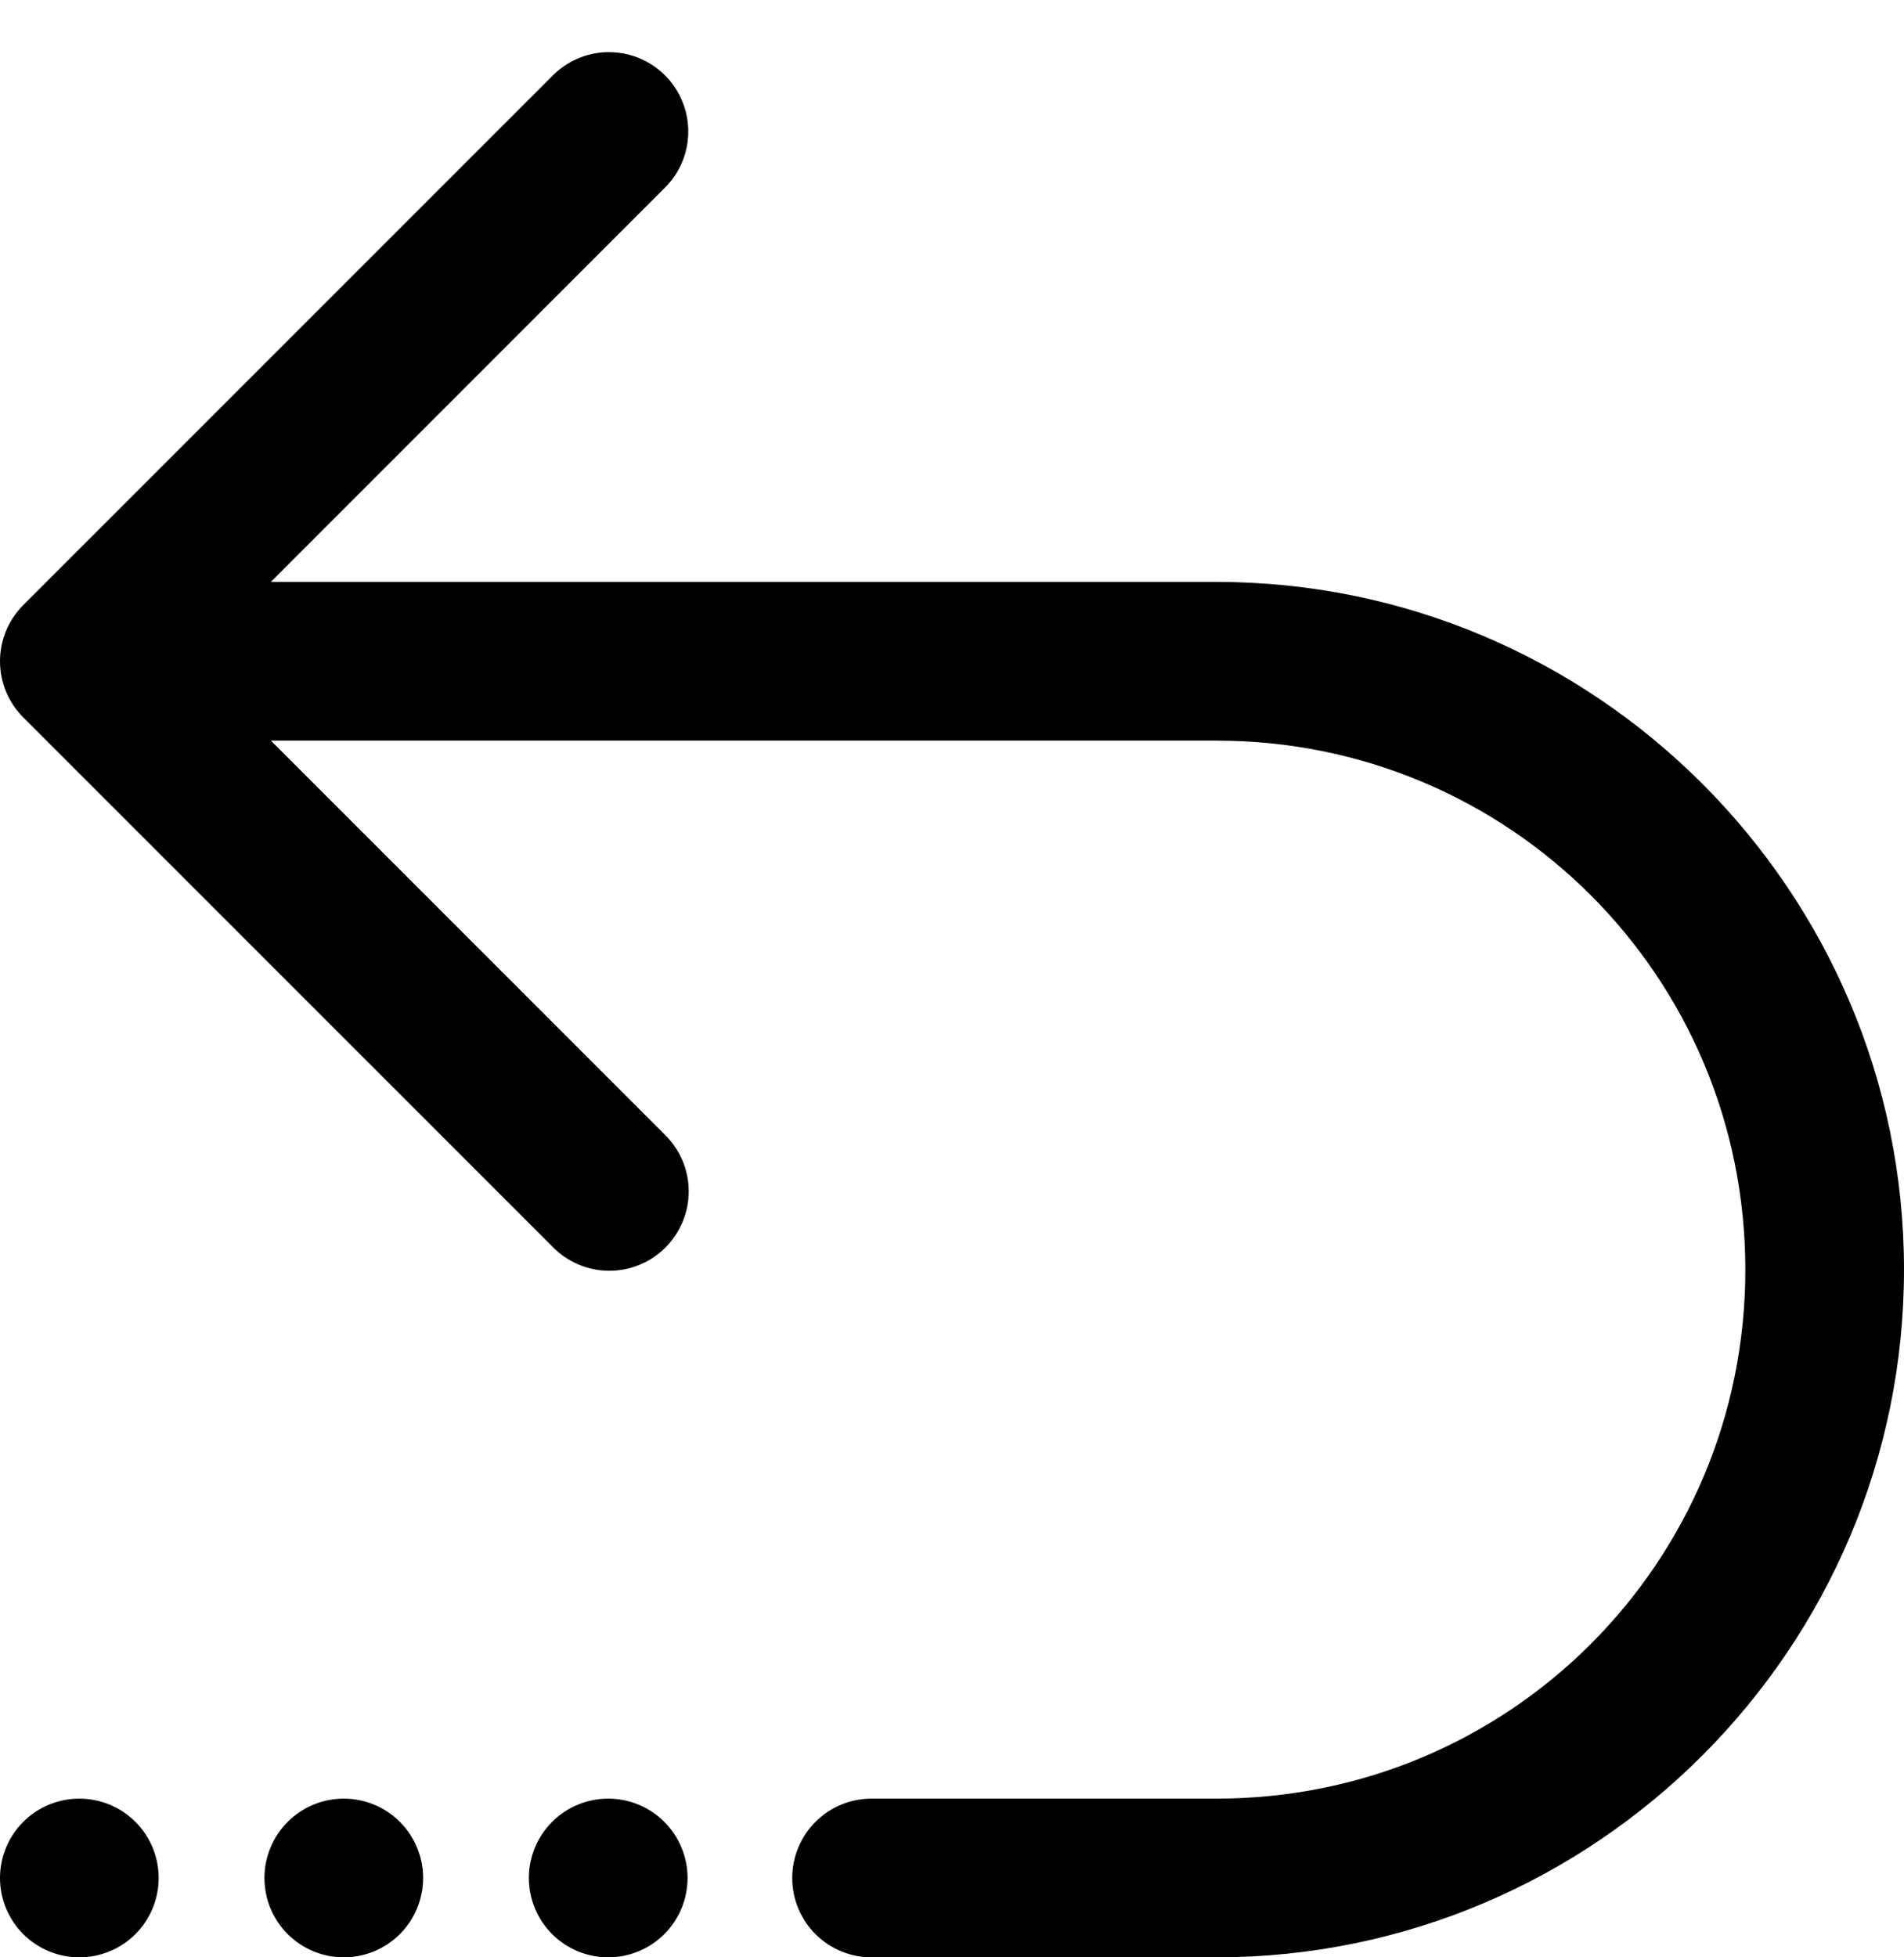 <svg width="36" height="37" viewBox="0 0 36 37" fill="none" xmlns="http://www.w3.org/2000/svg">
<path d="M11.471 0.986C11.081 0.998 10.711 1.16 10.44 1.439L0.439 11.439C0.158 11.721 0 12.102 0 12.5C0 12.898 0.158 13.279 0.439 13.56L10.44 23.56C10.578 23.704 10.743 23.819 10.926 23.898C11.11 23.978 11.307 24.02 11.506 24.021C11.706 24.024 11.904 23.986 12.089 23.91C12.273 23.835 12.441 23.723 12.582 23.582C12.723 23.441 12.835 23.273 12.91 23.088C12.986 22.904 13.024 22.706 13.022 22.506C13.02 22.307 12.978 22.11 12.899 21.926C12.819 21.743 12.704 21.578 12.56 21.439L5.121 14H23C28.54 14 33 18.46 33 24C33 29.54 28.54 34 23 34H16.5C16.301 33.997 16.104 34.034 15.919 34.108C15.735 34.182 15.567 34.292 15.425 34.432C15.284 34.571 15.172 34.737 15.095 34.921C15.018 35.104 14.979 35.301 14.979 35.5C14.979 35.699 15.018 35.895 15.095 36.079C15.172 36.262 15.284 36.429 15.425 36.568C15.567 36.708 15.735 36.818 15.919 36.892C16.104 36.966 16.301 37.003 16.5 37H23C30.162 37 36 31.162 36 24C36 16.838 30.162 11 23 11H5.121L12.56 3.56C12.777 3.35 12.925 3.079 12.984 2.782C13.044 2.486 13.013 2.179 12.895 1.901C12.778 1.623 12.579 1.387 12.324 1.223C12.07 1.06 11.773 0.978 11.471 0.986ZM1.5 34C1.102 34 0.721 34.158 0.439 34.439C0.158 34.721 0 35.102 0 35.5C0 35.898 0.158 36.279 0.439 36.561C0.721 36.842 1.102 37 1.5 37C1.898 37 2.279 36.842 2.561 36.561C2.842 36.279 3 35.898 3 35.5C3 35.102 2.842 34.721 2.561 34.439C2.279 34.158 1.898 34 1.5 34ZM6.5 34C6.102 34 5.721 34.158 5.439 34.439C5.158 34.721 5 35.102 5 35.5C5 35.898 5.158 36.279 5.439 36.561C5.721 36.842 6.102 37 6.5 37C6.898 37 7.279 36.842 7.561 36.561C7.842 36.279 8 35.898 8 35.5C8 35.102 7.842 34.721 7.561 34.439C7.279 34.158 6.898 34 6.5 34ZM11.5 34C11.102 34 10.721 34.158 10.439 34.439C10.158 34.721 10 35.102 10 35.5C10 35.898 10.158 36.279 10.439 36.561C10.721 36.842 11.102 37 11.5 37C11.898 37 12.279 36.842 12.561 36.561C12.842 36.279 13 35.898 13 35.5C13 35.102 12.842 34.721 12.561 34.439C12.279 34.158 11.898 34 11.5 34Z" fill="black"/>
</svg>

